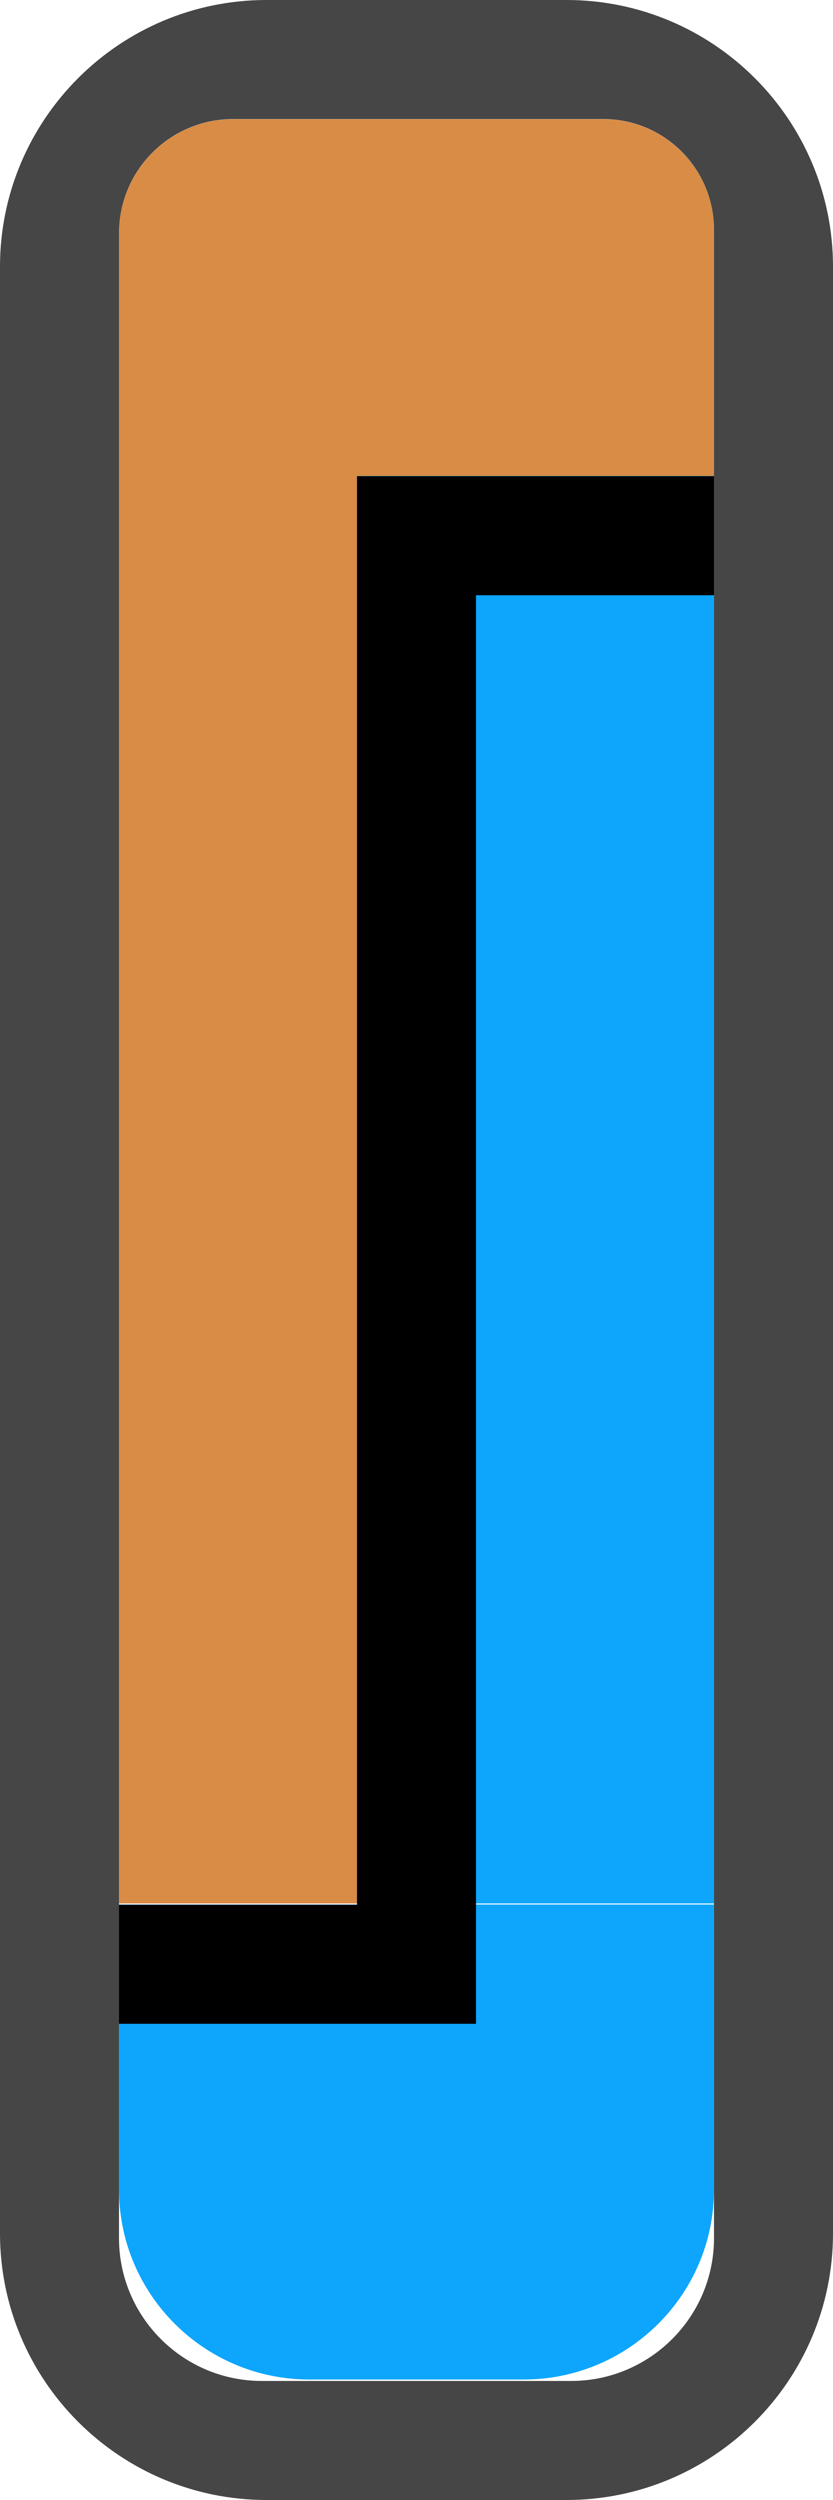 <?xml version="1.0" encoding="UTF-8" standalone="no"?>
<!DOCTYPE svg PUBLIC "-//W3C//DTD SVG 1.1//EN" "http://www.w3.org/Graphics/SVG/1.1/DTD/svg11.dtd">
<svg width="100%" height="100%" viewBox="0 0 7 21" version="1.1" xmlns="http://www.w3.org/2000/svg" xmlns:xlink="http://www.w3.org/1999/xlink" xml:space="preserve" xmlns:serif="http://www.serif.com/" style="fill-rule:evenodd;clip-rule:evenodd;stroke-linejoin:round;stroke-miterlimit:2;">
    <g transform="matrix(1,0,0,1,-48,-111)">
        <g transform="matrix(1,0,0,1,36,54)">
            <g id="RTPC_mix_13px">
                <g transform="matrix(1,0,0,0.143,1,57.286)">
                    <path d="M17,11.51C17,7.917 16.583,5 16.07,5L12.96,5C12.43,5 12,8.011 12,11.72L12,26L17,26L17,11.51Z" style="fill:rgb(216,140,69);"/>
                </g>
                <g transform="matrix(1,0,0,0.19,1,72.048)">
                    <path d="M17,5L12,5L12,17.6C12,22.236 12.717,26 13.6,26L15.4,26C16.283,26 17,22.236 17,17.6L17,5Z" style="fill:rgb(13,166,252);"/>
                </g>
                <g transform="matrix(0.6,0,0,0.571,7.8,58.143)">
                    <rect x="12" y="5" width="5" height="21" style="fill:rgb(13,166,252);"/>
                </g>
                <g transform="matrix(0.4,0,0,0.571,8.2,58.143)">
                    <rect x="12" y="5" width="5" height="21" style="fill:rgb(216,140,69);"/>
                </g>
                <g transform="matrix(1,0,0,1,-36,-54)">
                    <path d="M55,113.24C55,112.004 53.996,111 52.76,111L50.24,111C49.004,111 48,112.004 48,113.24L48,129.76C48,130.996 49.004,132 50.24,132L52.76,132C53.996,132 55,130.996 55,129.76L55,113.24ZM49,129.8C49,130.462 49.538,131 50.2,131L52.8,131C53.462,131 54,130.462 54,129.8L54,112.93C54,112.417 53.583,112 53.07,112L49.96,112C49.43,112 49,112.43 49,112.96L49,129.8Z" style="fill:rgb(70,70,70);"/>
                </g>
                <g transform="matrix(1,0,0,1,15,74)">
                    <path d="M0,-13L0,-1L-2,-1L-2,0L1,0L1,-12L3,-12L3,-13L0,-13Z" style="fill-rule:nonzero;"/>
                </g>
            </g>
        </g>
    </g>
</svg>
